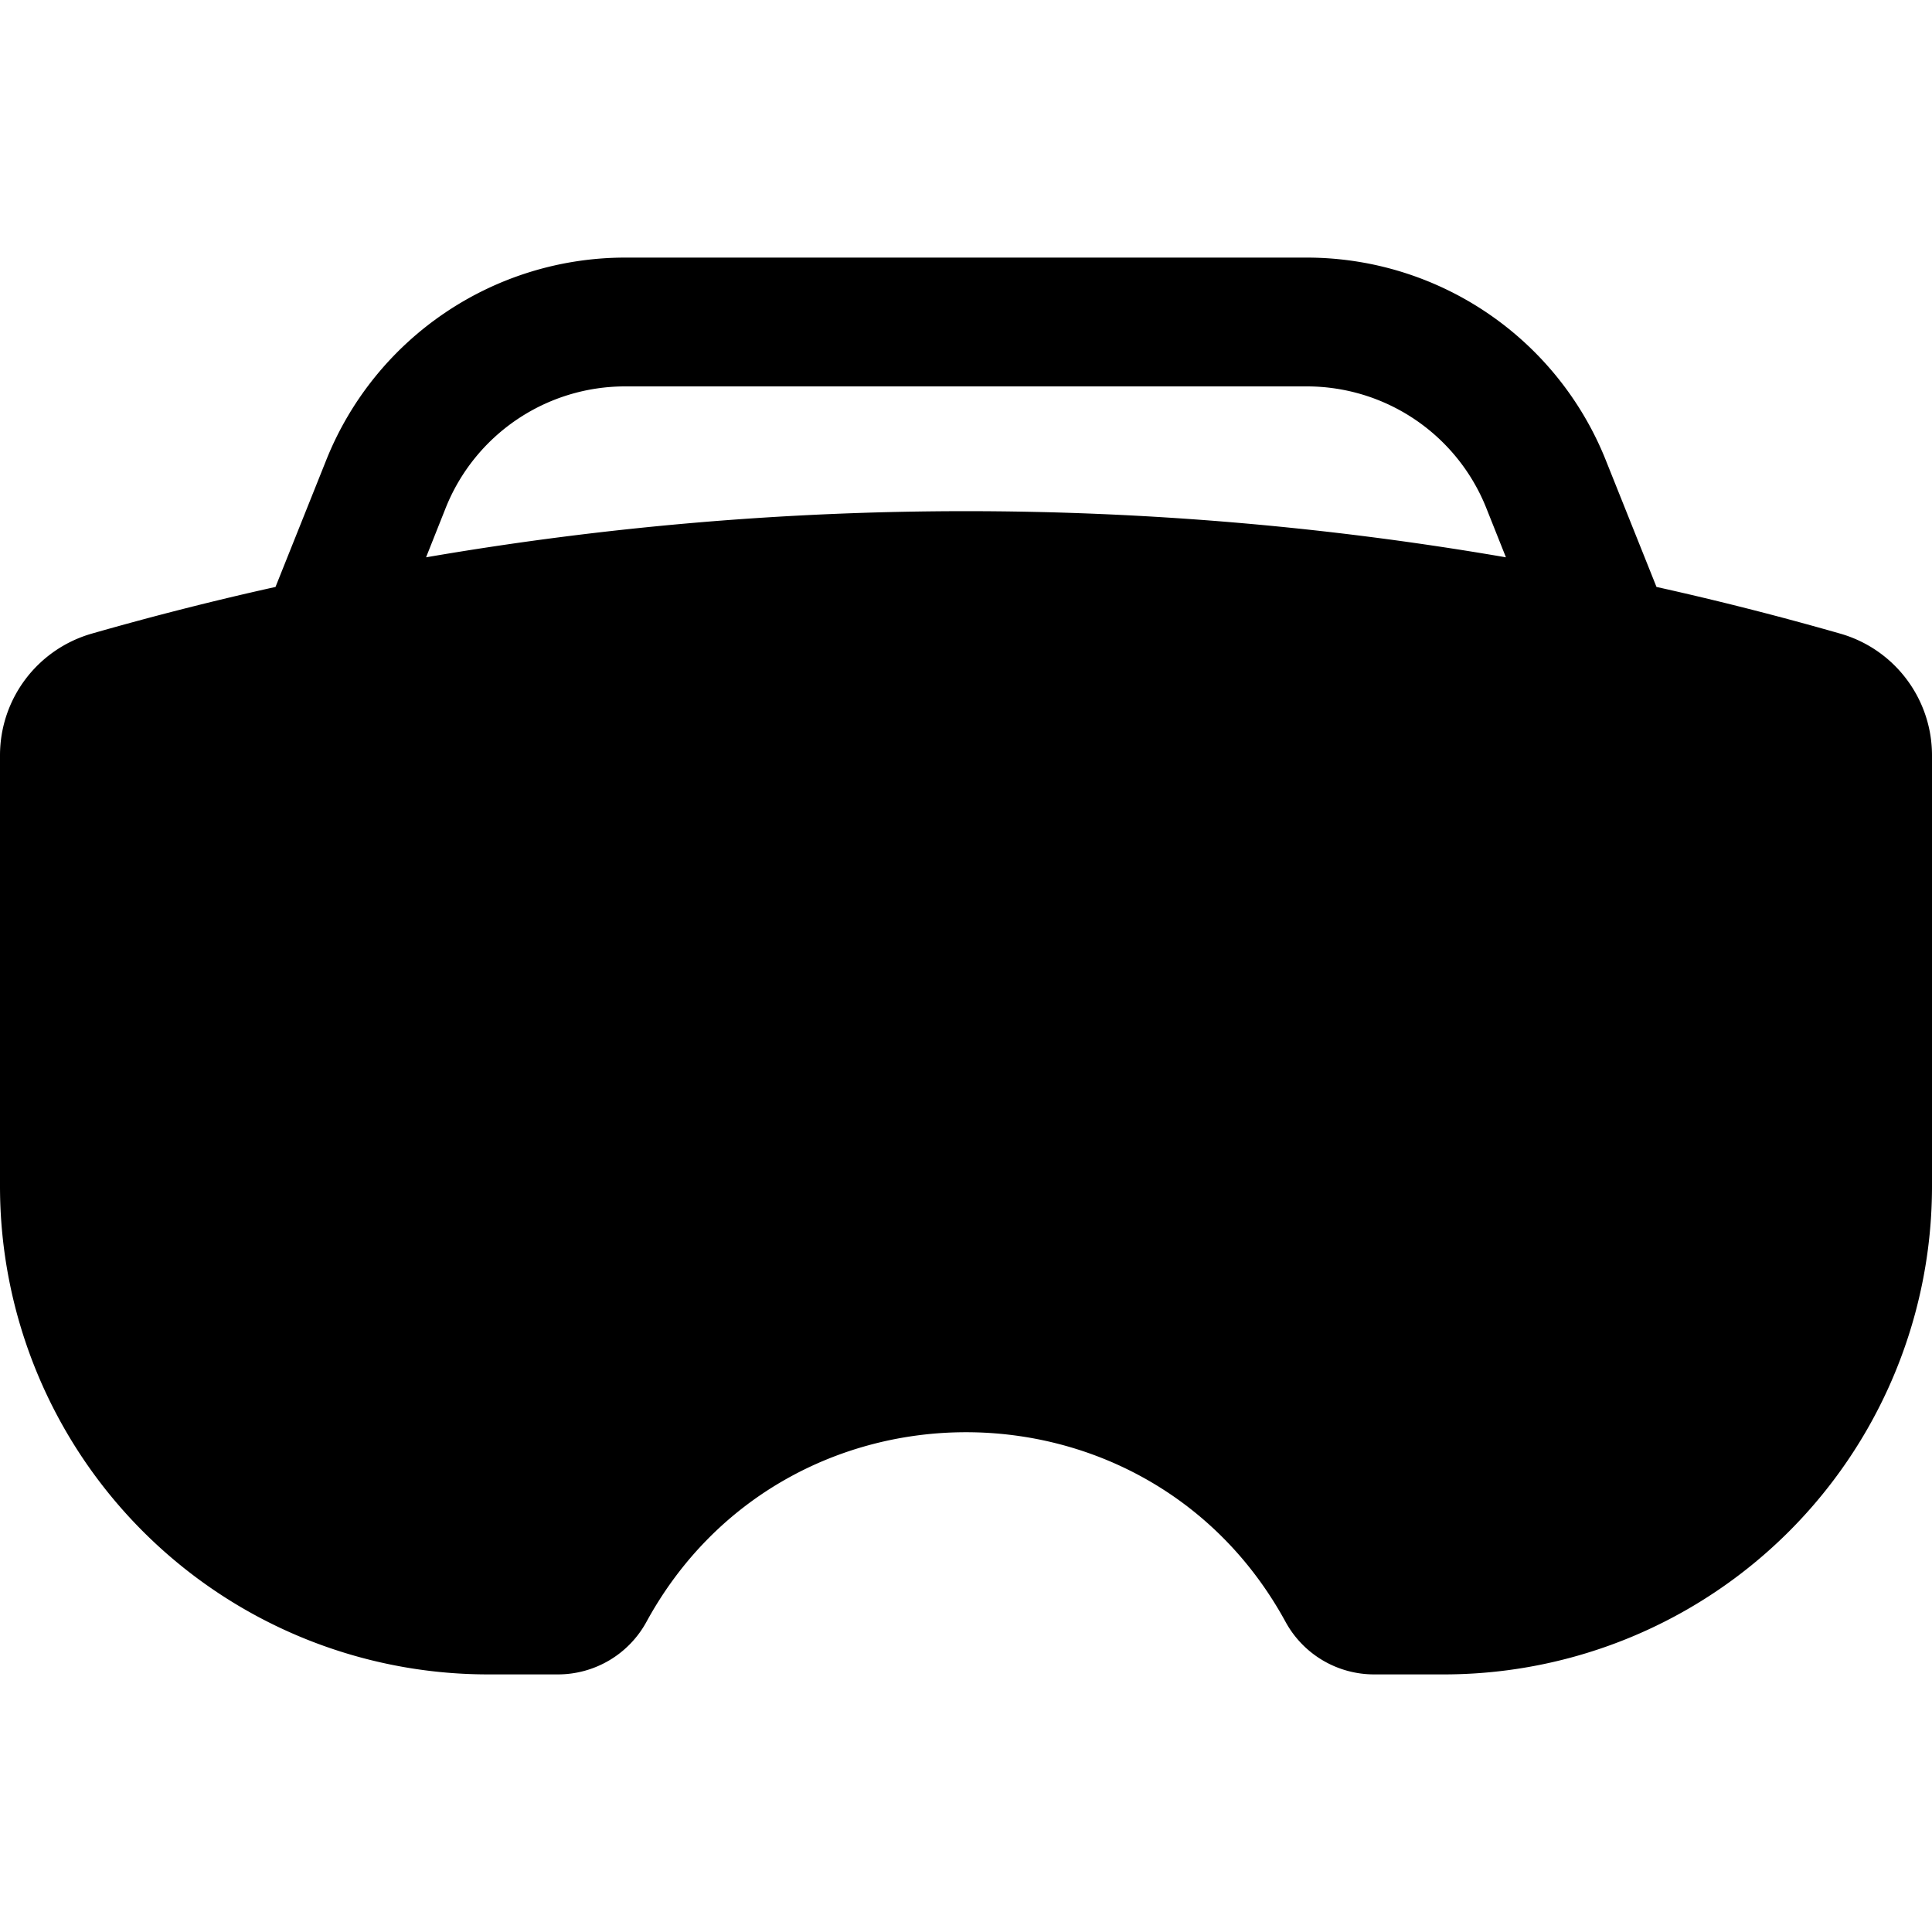 <svg xmlns="http://www.w3.org/2000/svg" width="1em" height="1em" viewBox="0 0 15 15"><path fill="currentColor" fill-rule="evenodd" d="m12.467 3.572l.394.985c.478.106.953.227 1.425.362c.423.12.714.507.714.946V9.21A3.79 3.79 0 0 1 11.21 13h-.542a.783.783 0 0 1-.687-.408c-1.071-1.963-3.89-1.963-4.962 0a.783.783 0 0 1-.687.408H3.79A3.79 3.79 0 0 1 0 9.21V5.865c0-.44.291-.825.714-.946c.472-.135.947-.256 1.425-.362l.394-.985A2.5 2.5 0 0 1 4.854 2h5.292a2.5 2.5 0 0 1 2.321 1.572m-9.006.37A1.5 1.5 0 0 1 4.854 3h5.292a1.5 1.5 0 0 1 1.393.943l.153.384a24.703 24.703 0 0 0-8.384 0z" clip-rule="evenodd"/></svg>